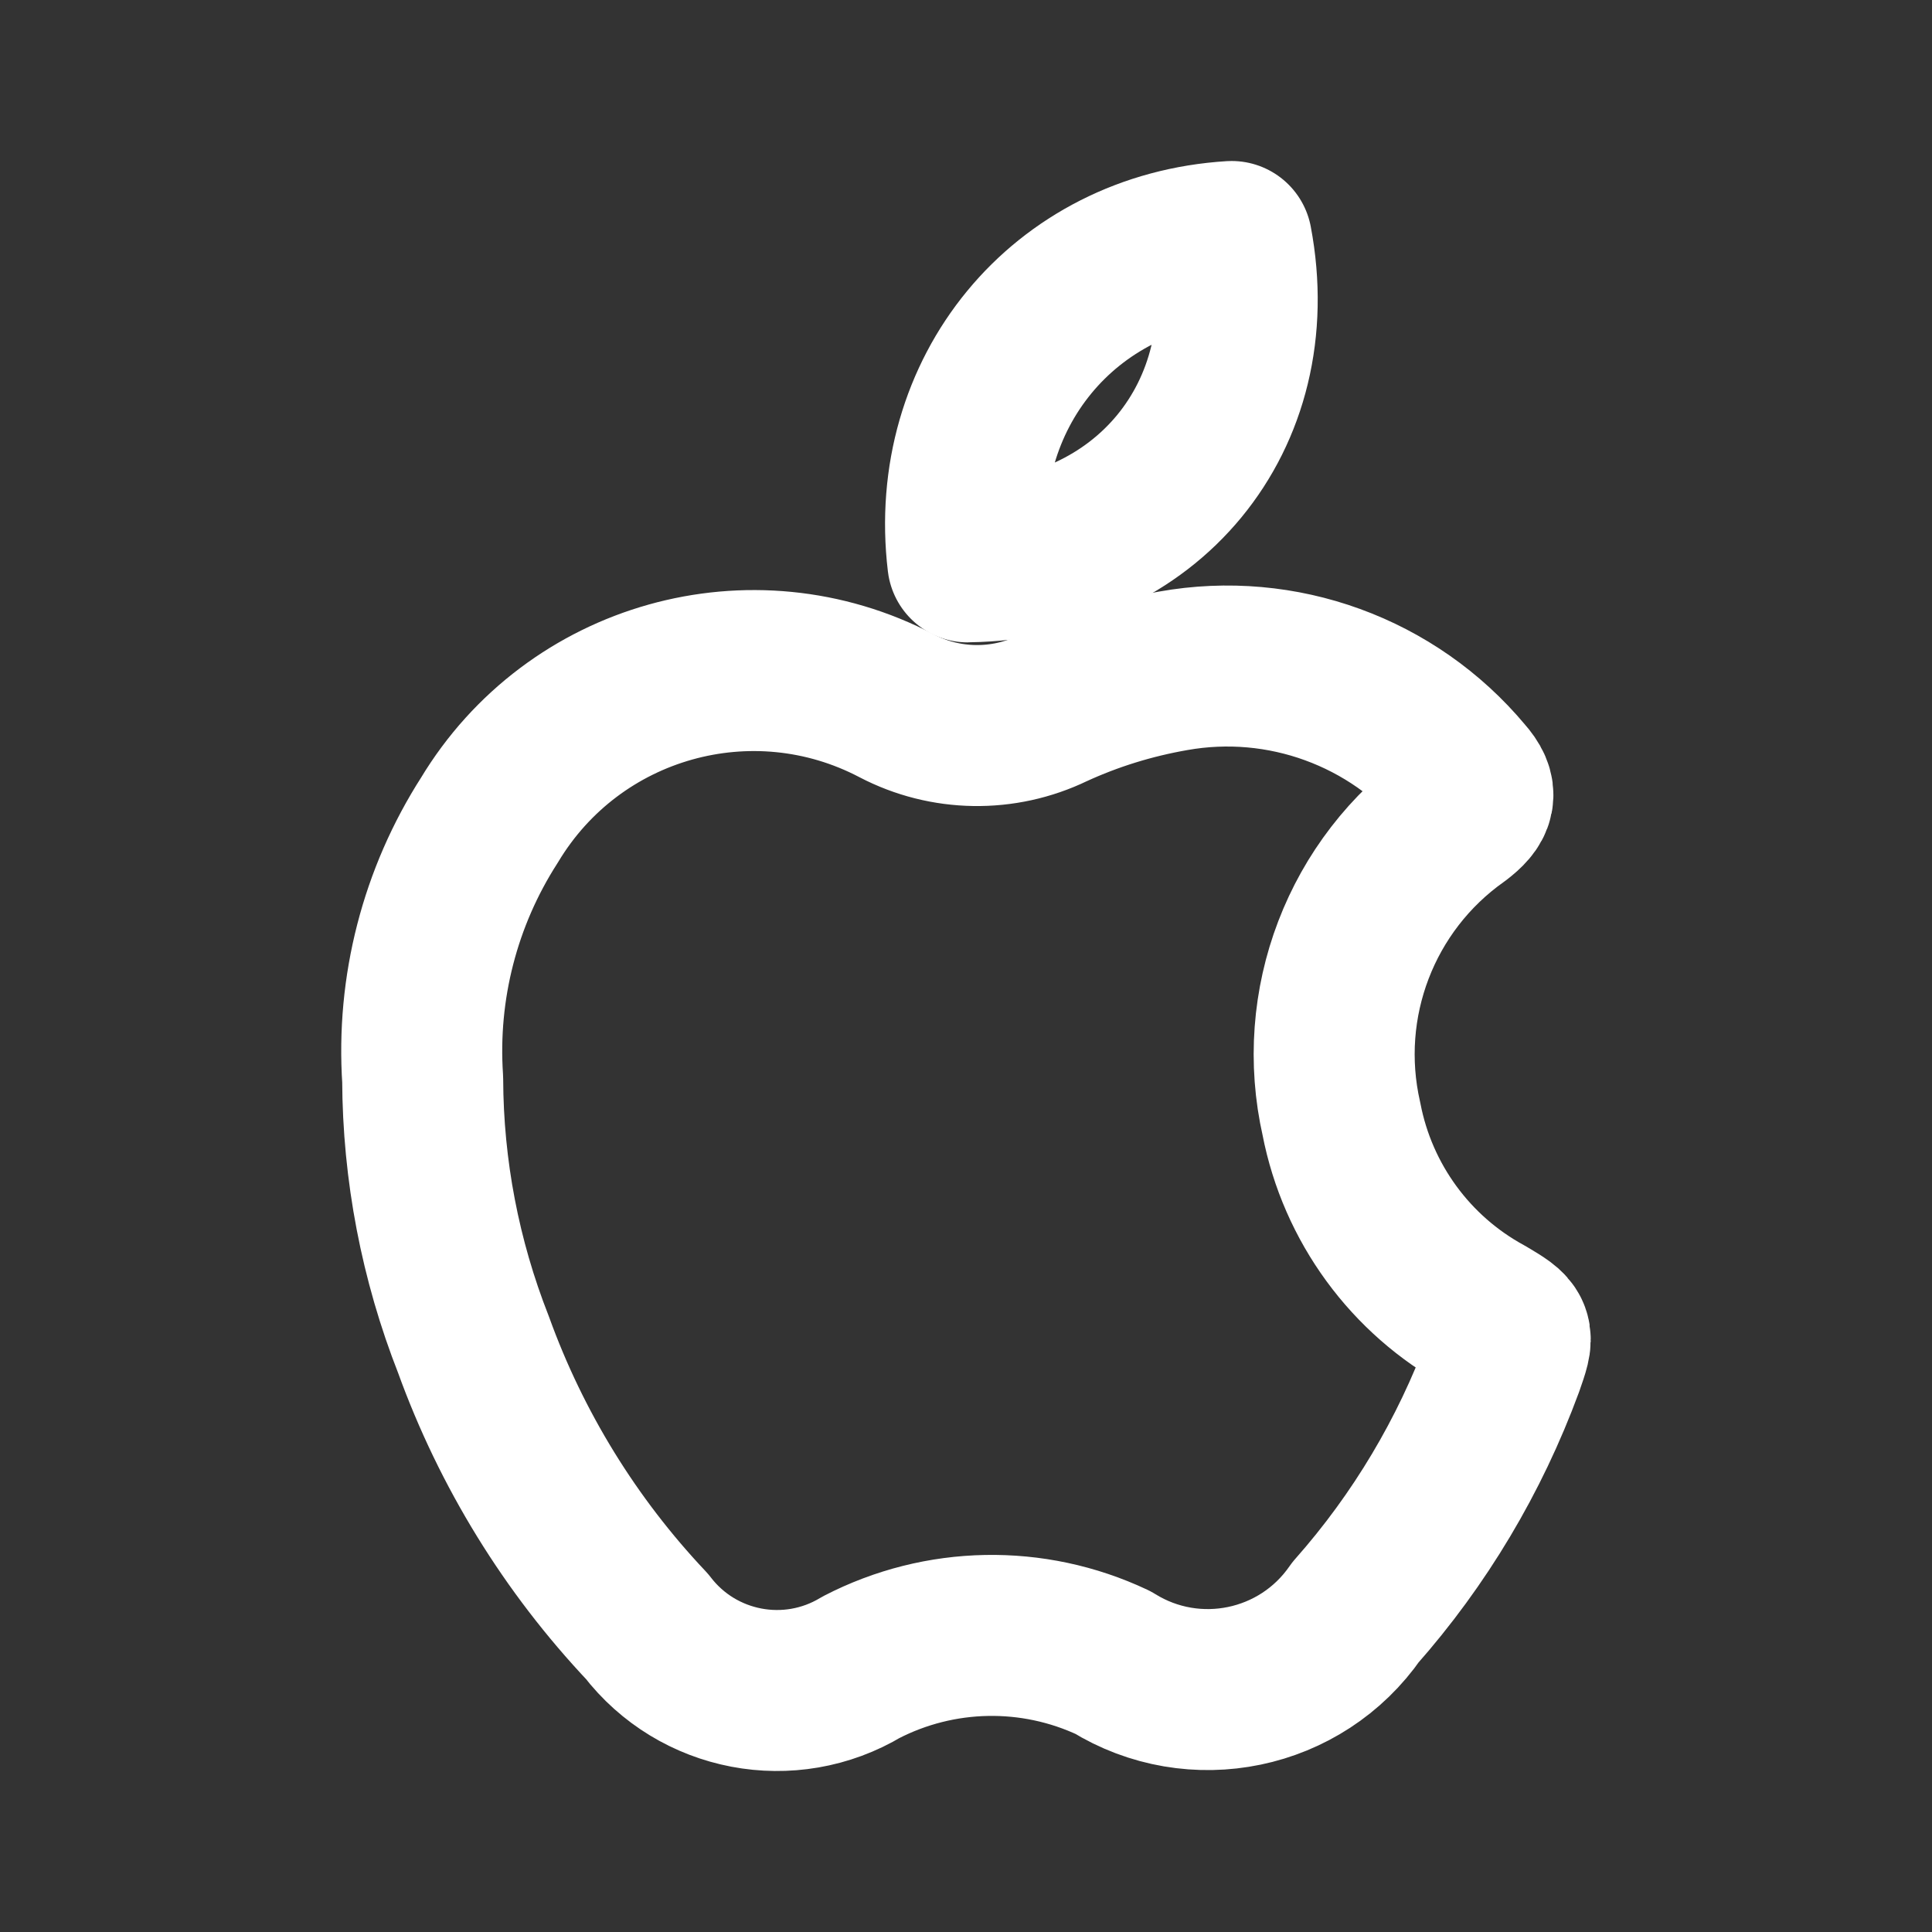 <svg width="18" height="18" viewBox="0 0 18 18" fill="none" xmlns="http://www.w3.org/2000/svg">
<rect x="0" y="0" width="18" height="18" fill="#333333" stroke="none"/>
<path d="M4.56 7.641C4.099 8.359 3.881 9.206 3.938 10.057C3.941 10.903 4.102 11.741 4.411 12.527C4.764 13.504 5.314 14.397 6.027 15.152C6.499 15.768 7.359 15.932 8.025 15.532C8.757 15.154 9.623 15.138 10.368 15.489C11.127 15.96 12.122 15.754 12.63 15.02C13.228 14.344 13.694 13.562 14.006 12.715C14.11 12.417 14.111 12.422 13.84 12.26C13.141 11.88 12.649 11.207 12.498 10.426C12.254 9.353 12.68 8.239 13.578 7.604C13.741 7.479 13.775 7.392 13.635 7.235C12.975 6.445 11.943 6.069 10.93 6.25C10.542 6.318 10.165 6.434 9.807 6.599C9.347 6.821 8.808 6.813 8.354 6.576C7.007 5.87 5.344 6.337 4.56 7.641Z" stroke="white" stroke-width="1.5" stroke-linecap="round" stroke-linejoin="round"/>
<path fill-rule="evenodd" clip-rule="evenodd" d="M9.017 5.235C8.829 3.661 9.912 2.346 11.475 2.25C11.784 3.879 10.681 5.21 9.024 5.234C9.022 5.234 9.019 5.235 9.017 5.235Z" stroke="white" stroke-width="1.5" stroke-linecap="round" stroke-linejoin="round"/>
</svg>
